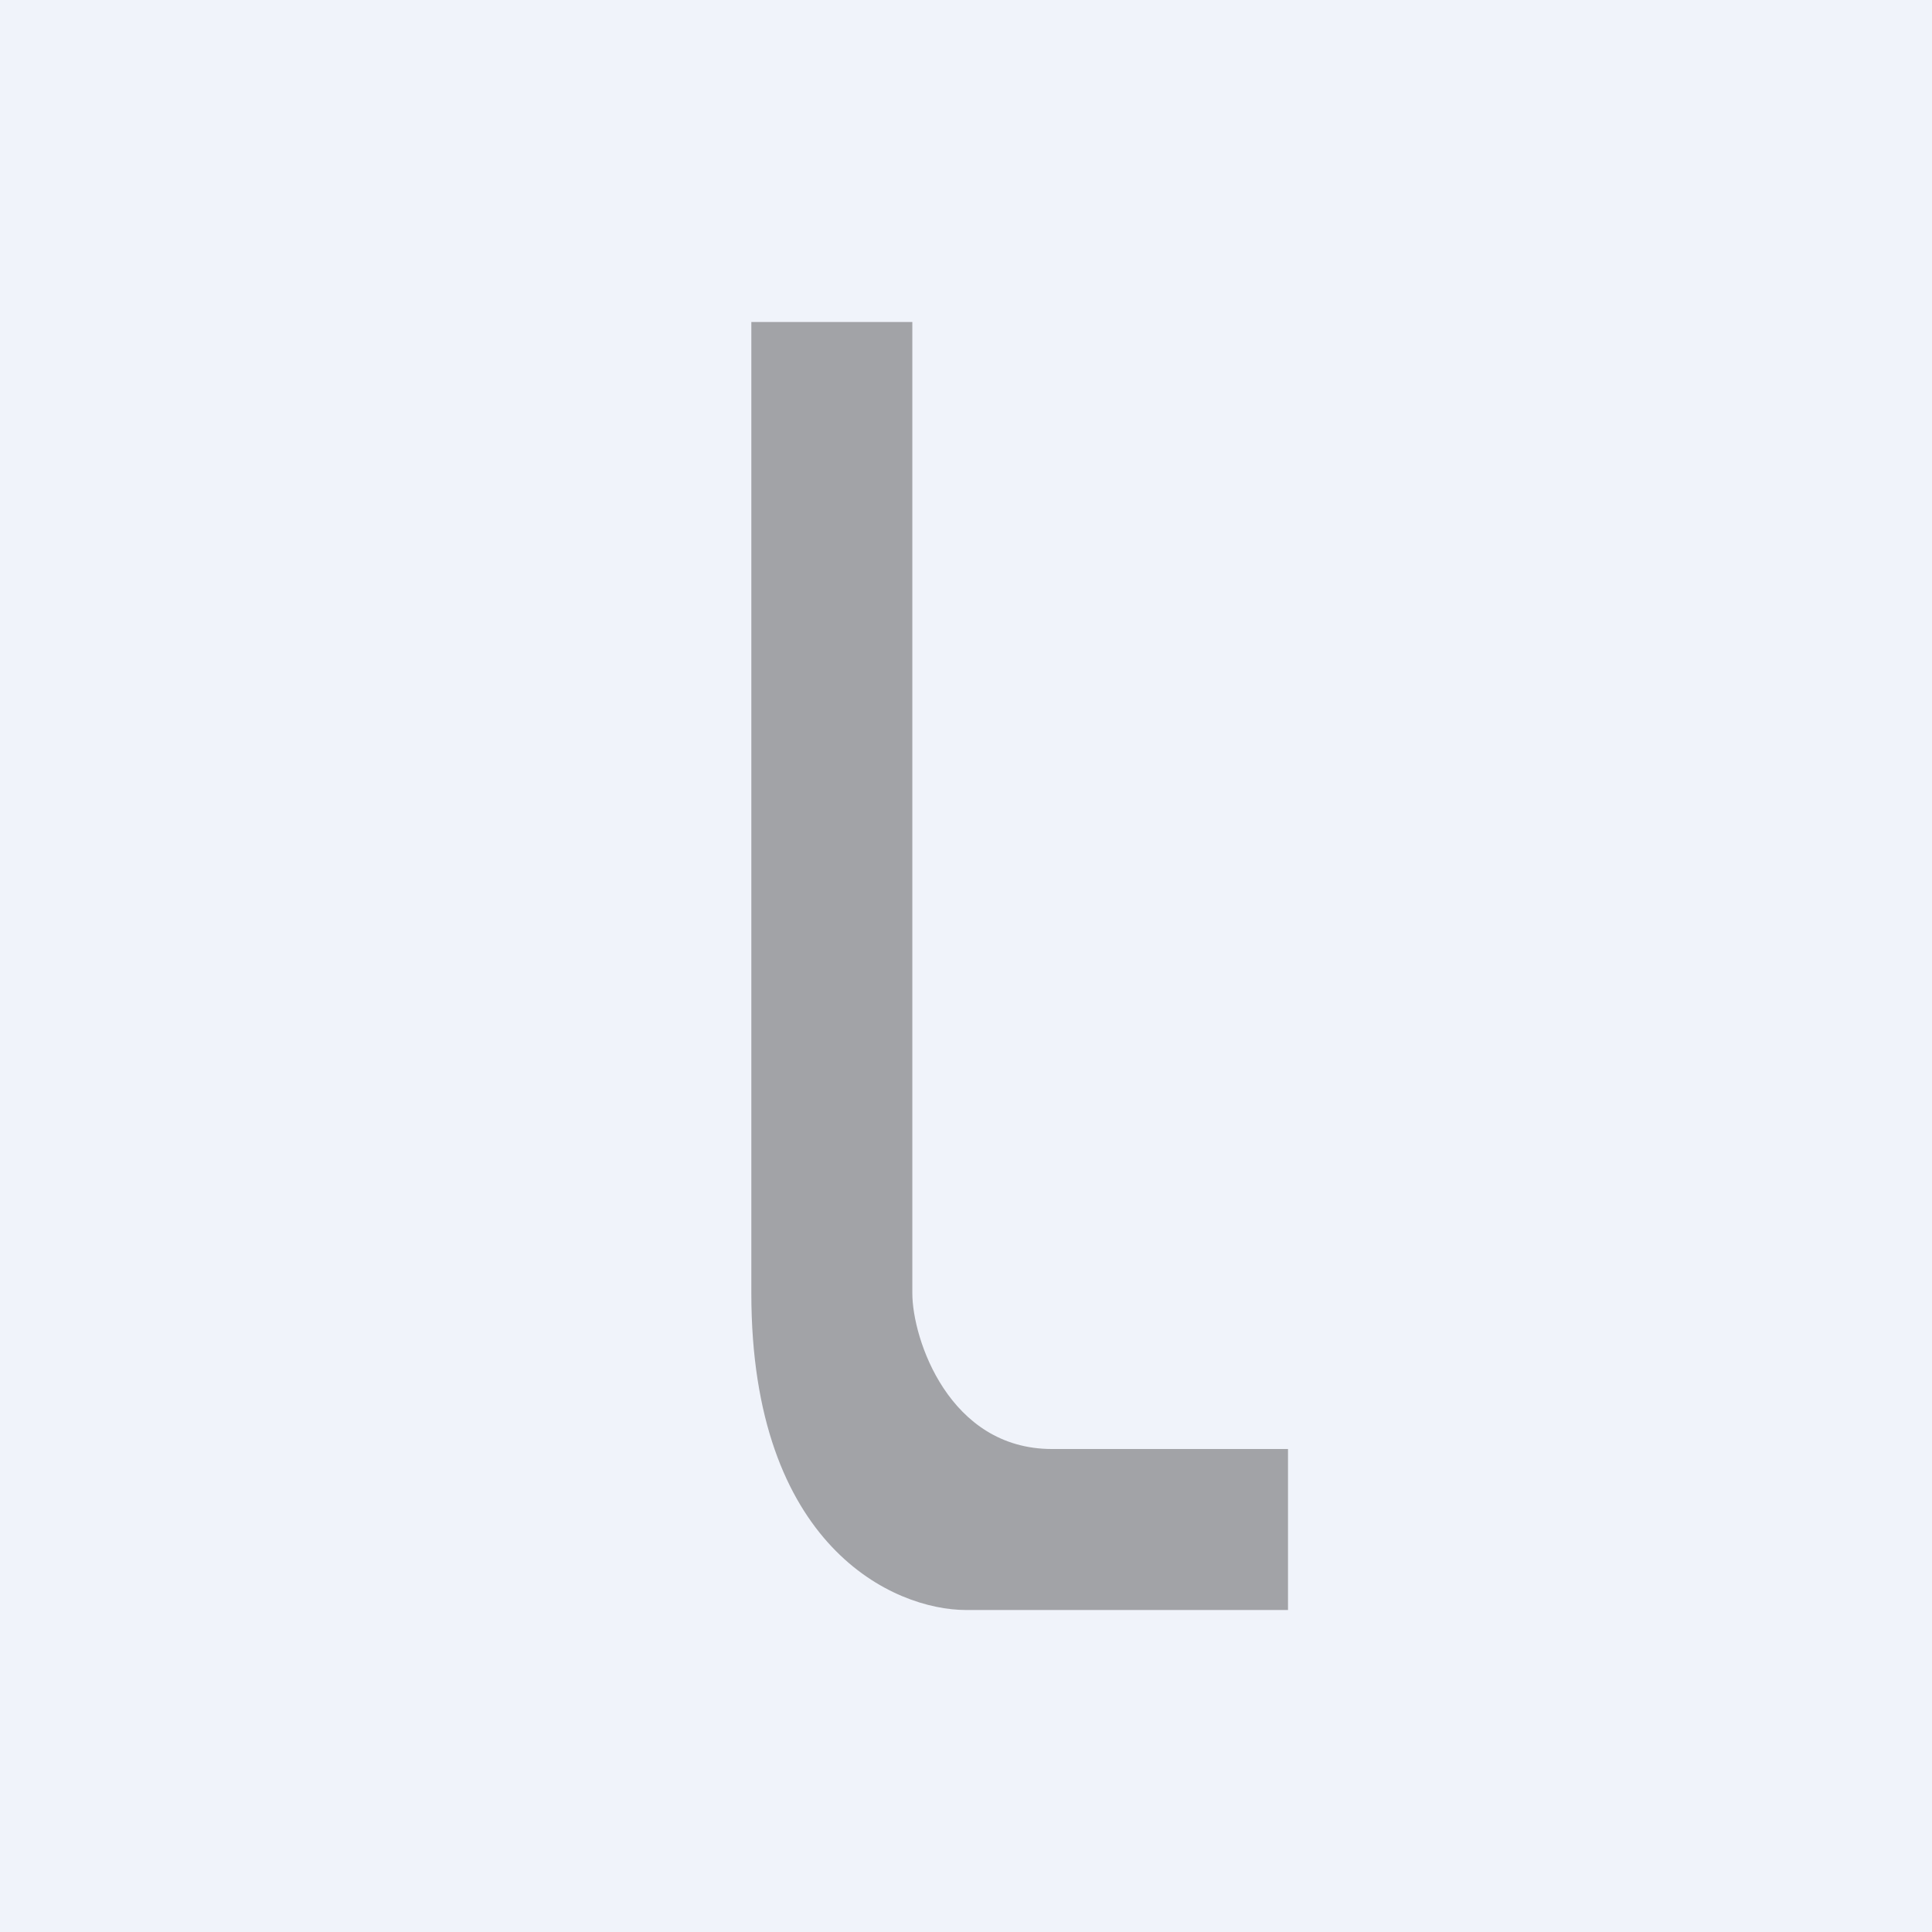 <!-- by TradingView --><svg width="18" height="18" viewBox="0 0 18 18" xmlns="http://www.w3.org/2000/svg"><path fill="#F0F3FA" d="M0 0h18v18H0z"/><path d="M8.5 3H7v9.05C7 14.41 8.33 15 9 15h3v-1.5H9.8c-.96 0-1.3-1.03-1.3-1.45V3Z" fill="#A2A3A7"/></svg>